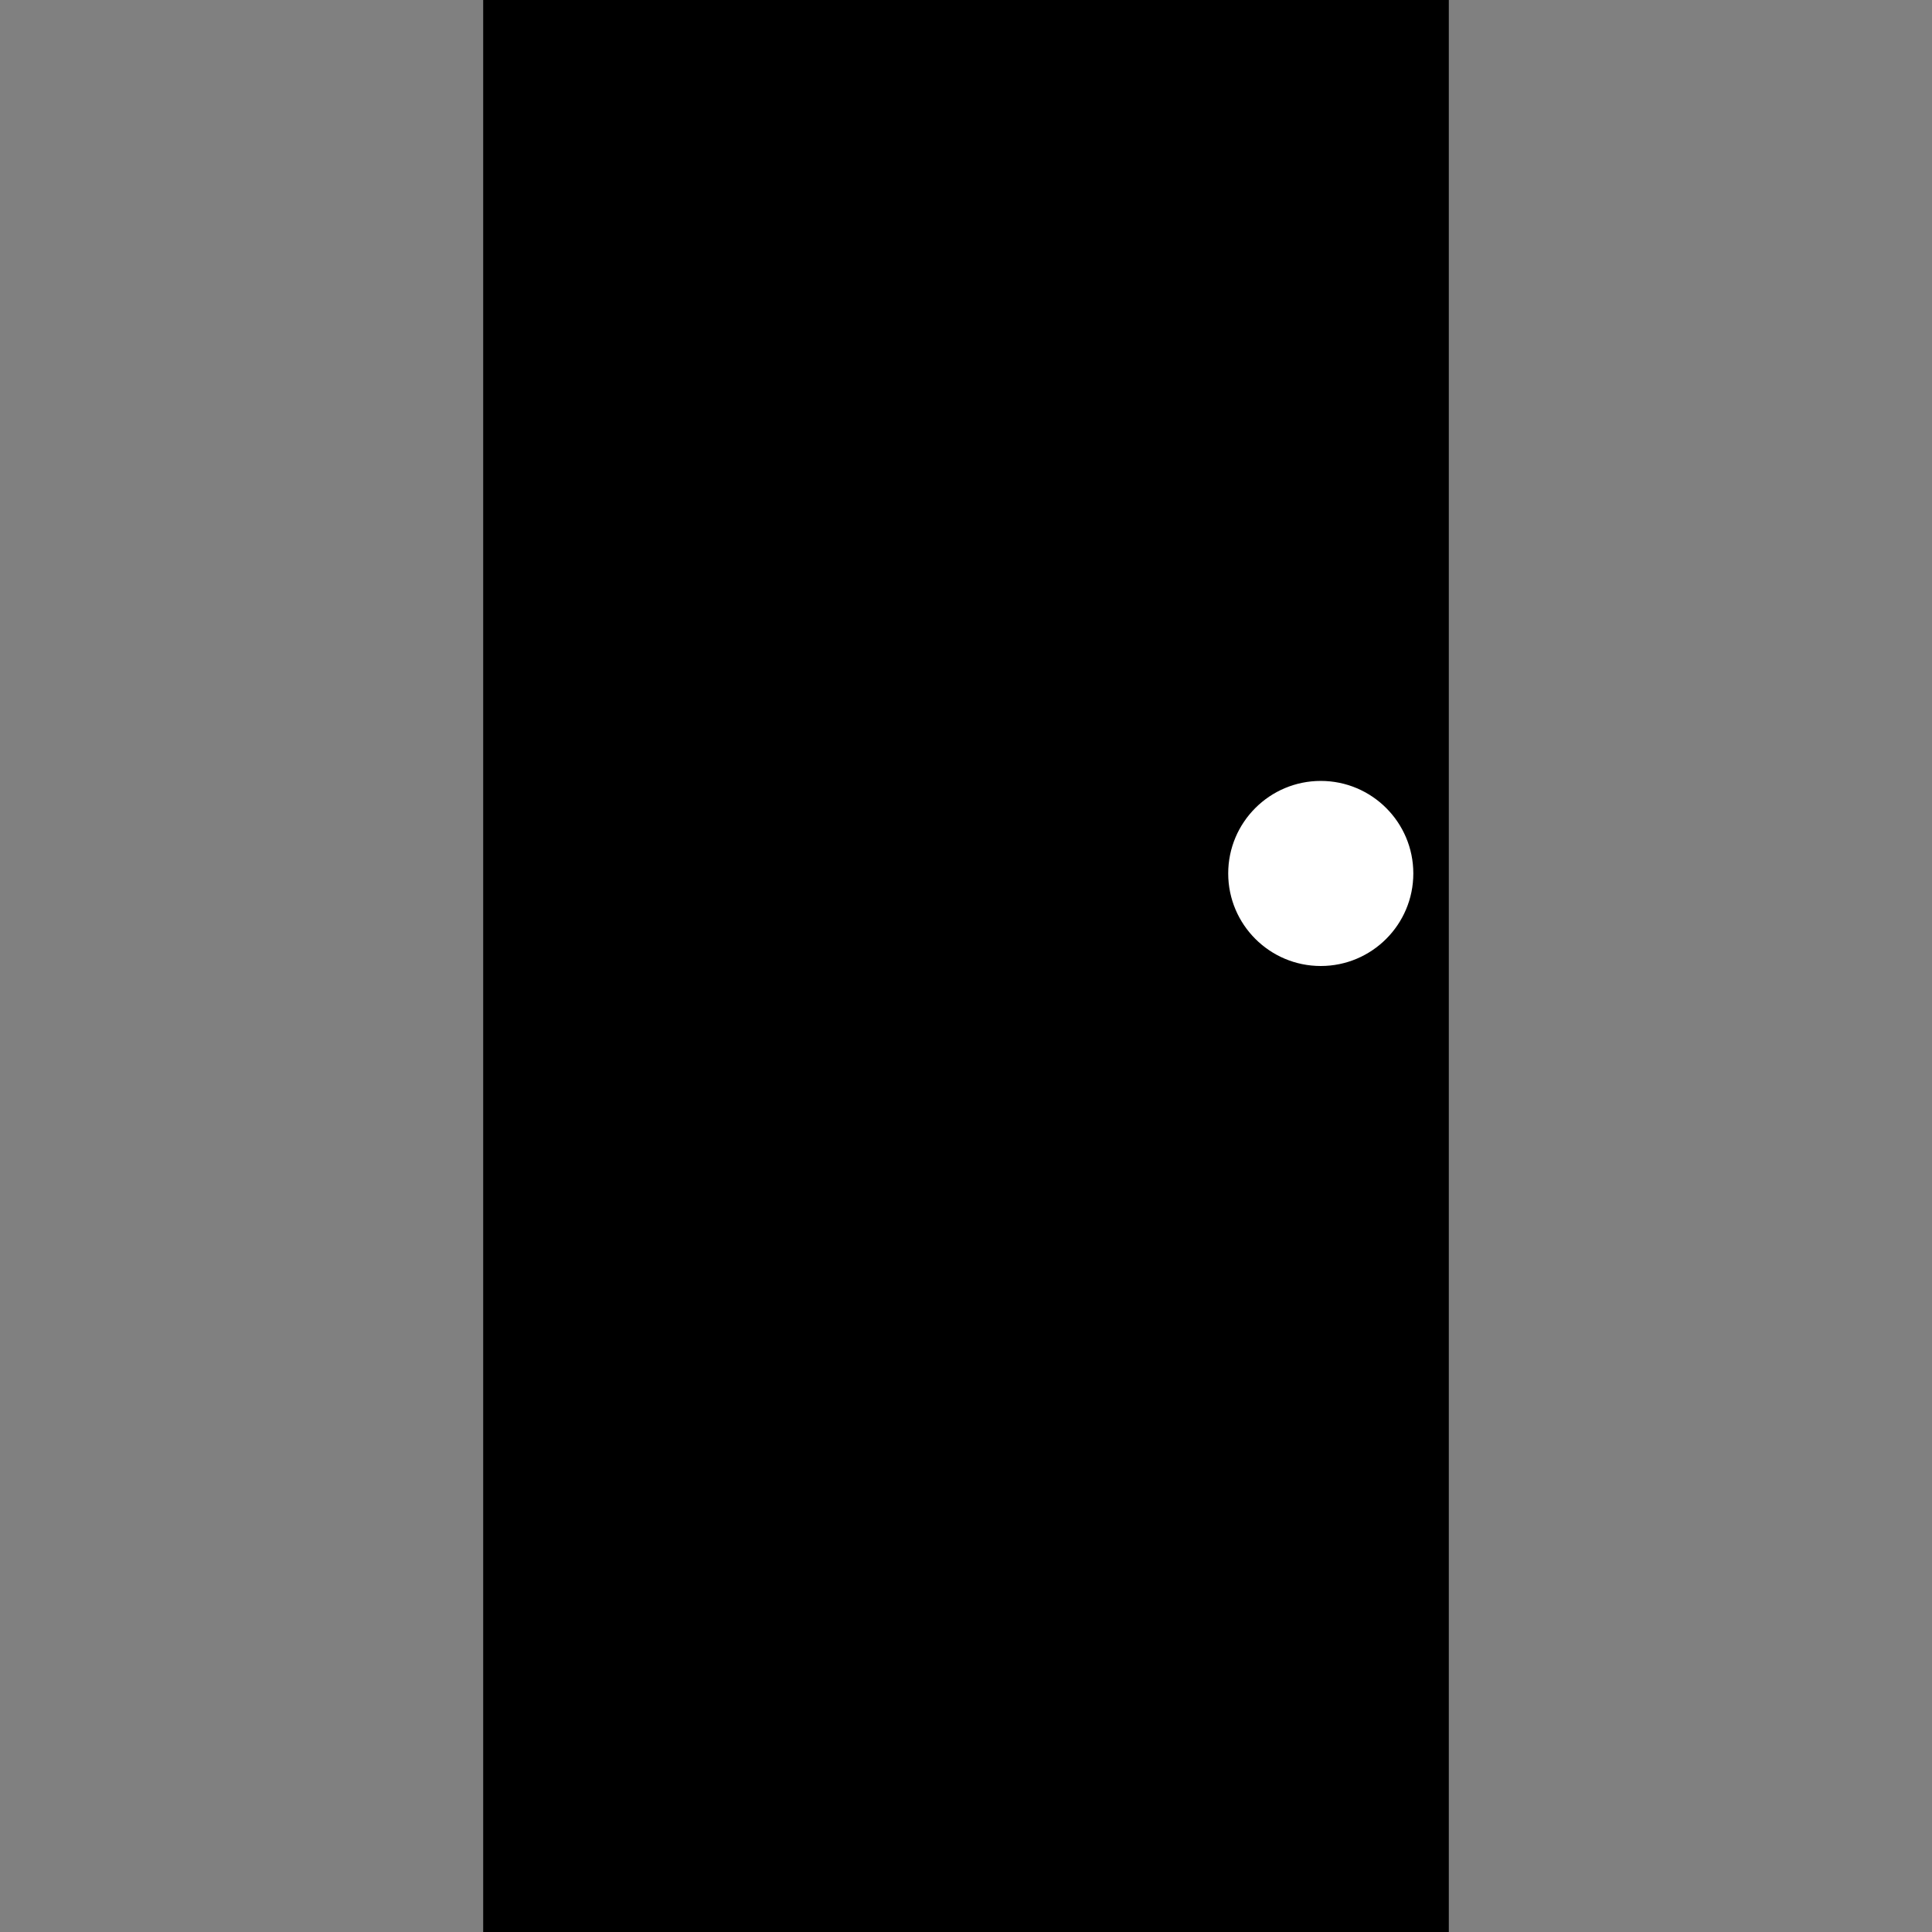 <?xml version="1.0" encoding="UTF-8" standalone="no"?>
<!DOCTYPE svg PUBLIC "-//W3C//DTD SVG 1.1//EN" "http://www.w3.org/Graphics/SVG/1.1/DTD/svg11.dtd">
<svg version="1.1" xmlns="http://www.w3.org/2000/svg" xmlns:xlink="http://www.w3.org/1999/xlink" preserveAspectRatio="xMidYMid meet" viewBox="0 0 640 640" width="640" height="640"><rect x="0" y="0" width="640" height="640" fill="#808080" stroke="none"/><defs><path d="M160.06 0L479.94 0L479.94 640L160.06 640L160.06 0Z" id="c2TJZb9lz4"></path><path d="M468.18 289.34C468.18 306.26 454.44 320 437.52 320C420.6 320 406.86 306.26 406.86 289.34C406.86 272.42 420.6 258.69 437.52 258.69C454.44 258.69 468.18 272.42 468.18 289.34Z" id="fZwuNKU0U"></path></defs><g><g><g><use xlink:href="#c2TJZb9lz4" opacity="1" fill="#000000" fill-opacity="1"></use></g><g><use xlink:href="#fZwuNKU0U" opacity="1" fill="#ffffff" fill-opacity="1"></use></g></g></g></svg>